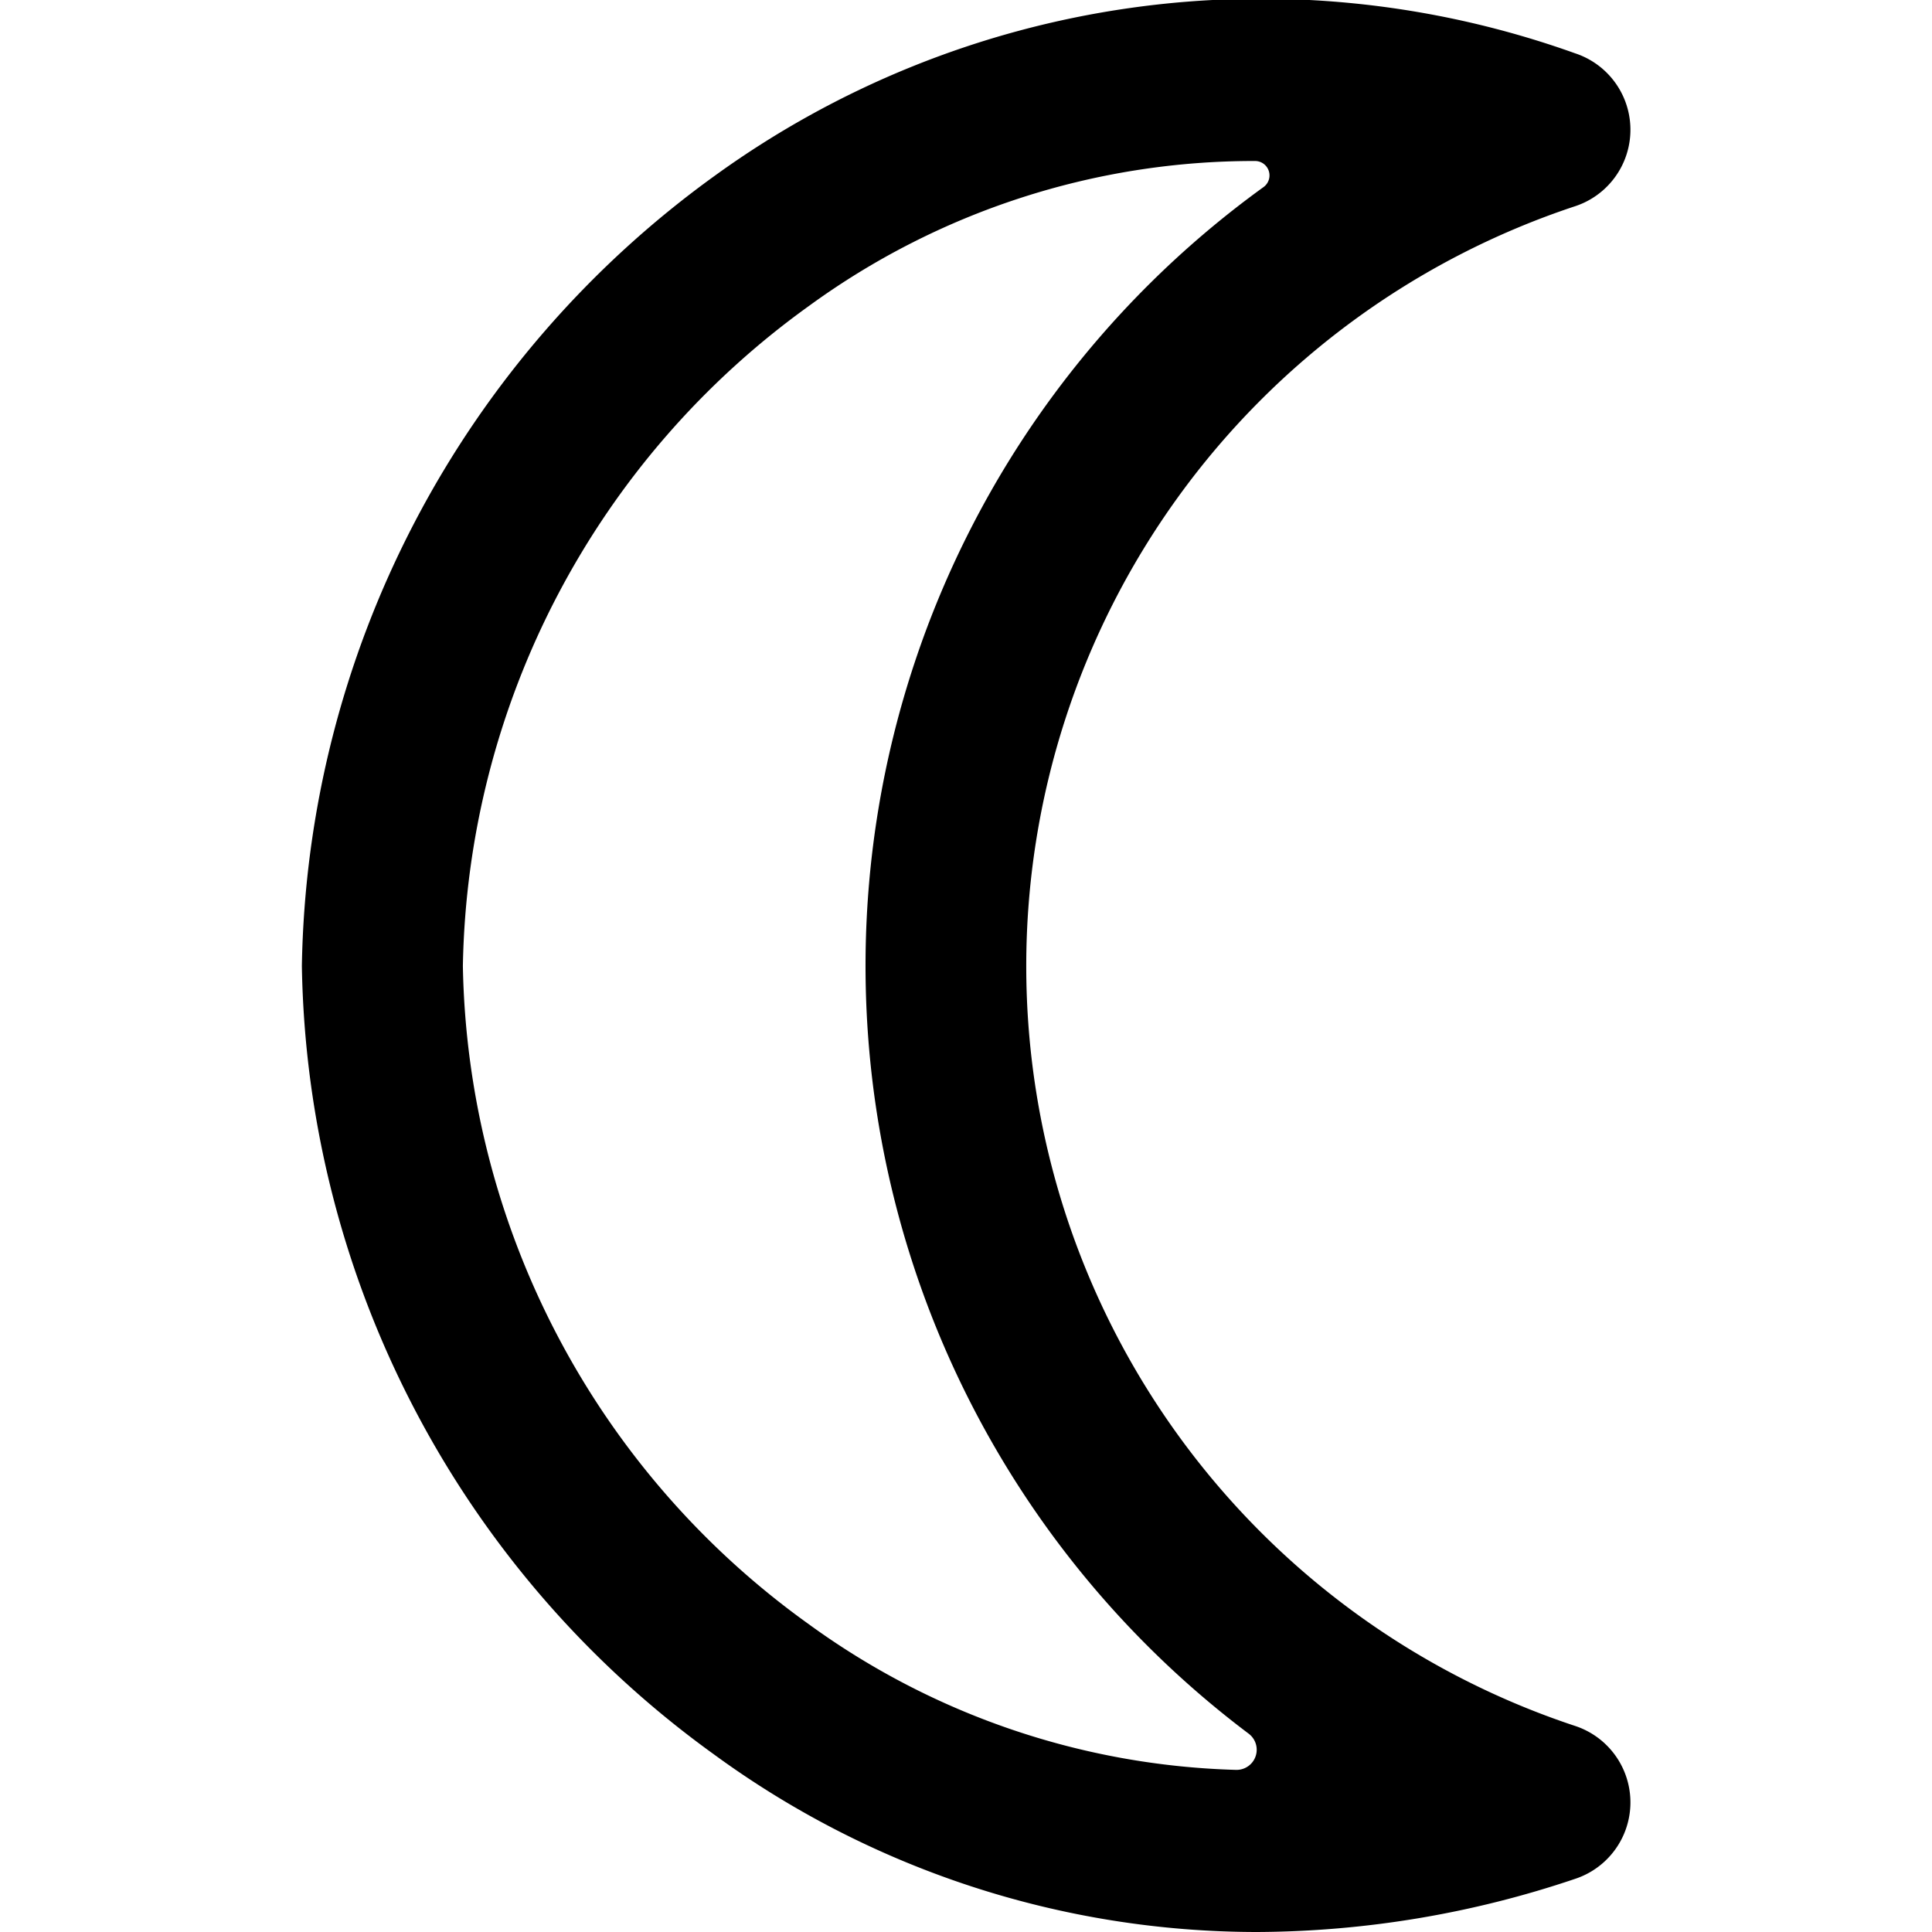 <svg id="Bold" xmlns="http://www.w3.org/2000/svg" viewBox="0 0 24 24"><title>night-moon-new</title><path d="M19.566,23.34a1,1,0,0,0,0-1.9,9.943,9.943,0,0,1,0-18.878,1,1,0,0,0,0-1.9A11.57,11.57,0,0,0,8.878,2.184,12.35,12.35,0,0,0,3.75,12,12.311,12.311,0,0,0,8.864,21.79,11.438,11.438,0,0,0,15.613,24,12.484,12.484,0,0,0,19.566,23.34Zm-9.532-3.173A10.278,10.278,0,0,1,5.75,12a10.315,10.315,0,0,1,4.3-8.2,9.38,9.38,0,0,1,5.541-1.8.179.179,0,0,1,.105.324,11.937,11.937,0,0,0-.185,19.212.25.25,0,0,1-.157.45A9.465,9.465,0,0,1,10.034,20.167Z"/></svg>